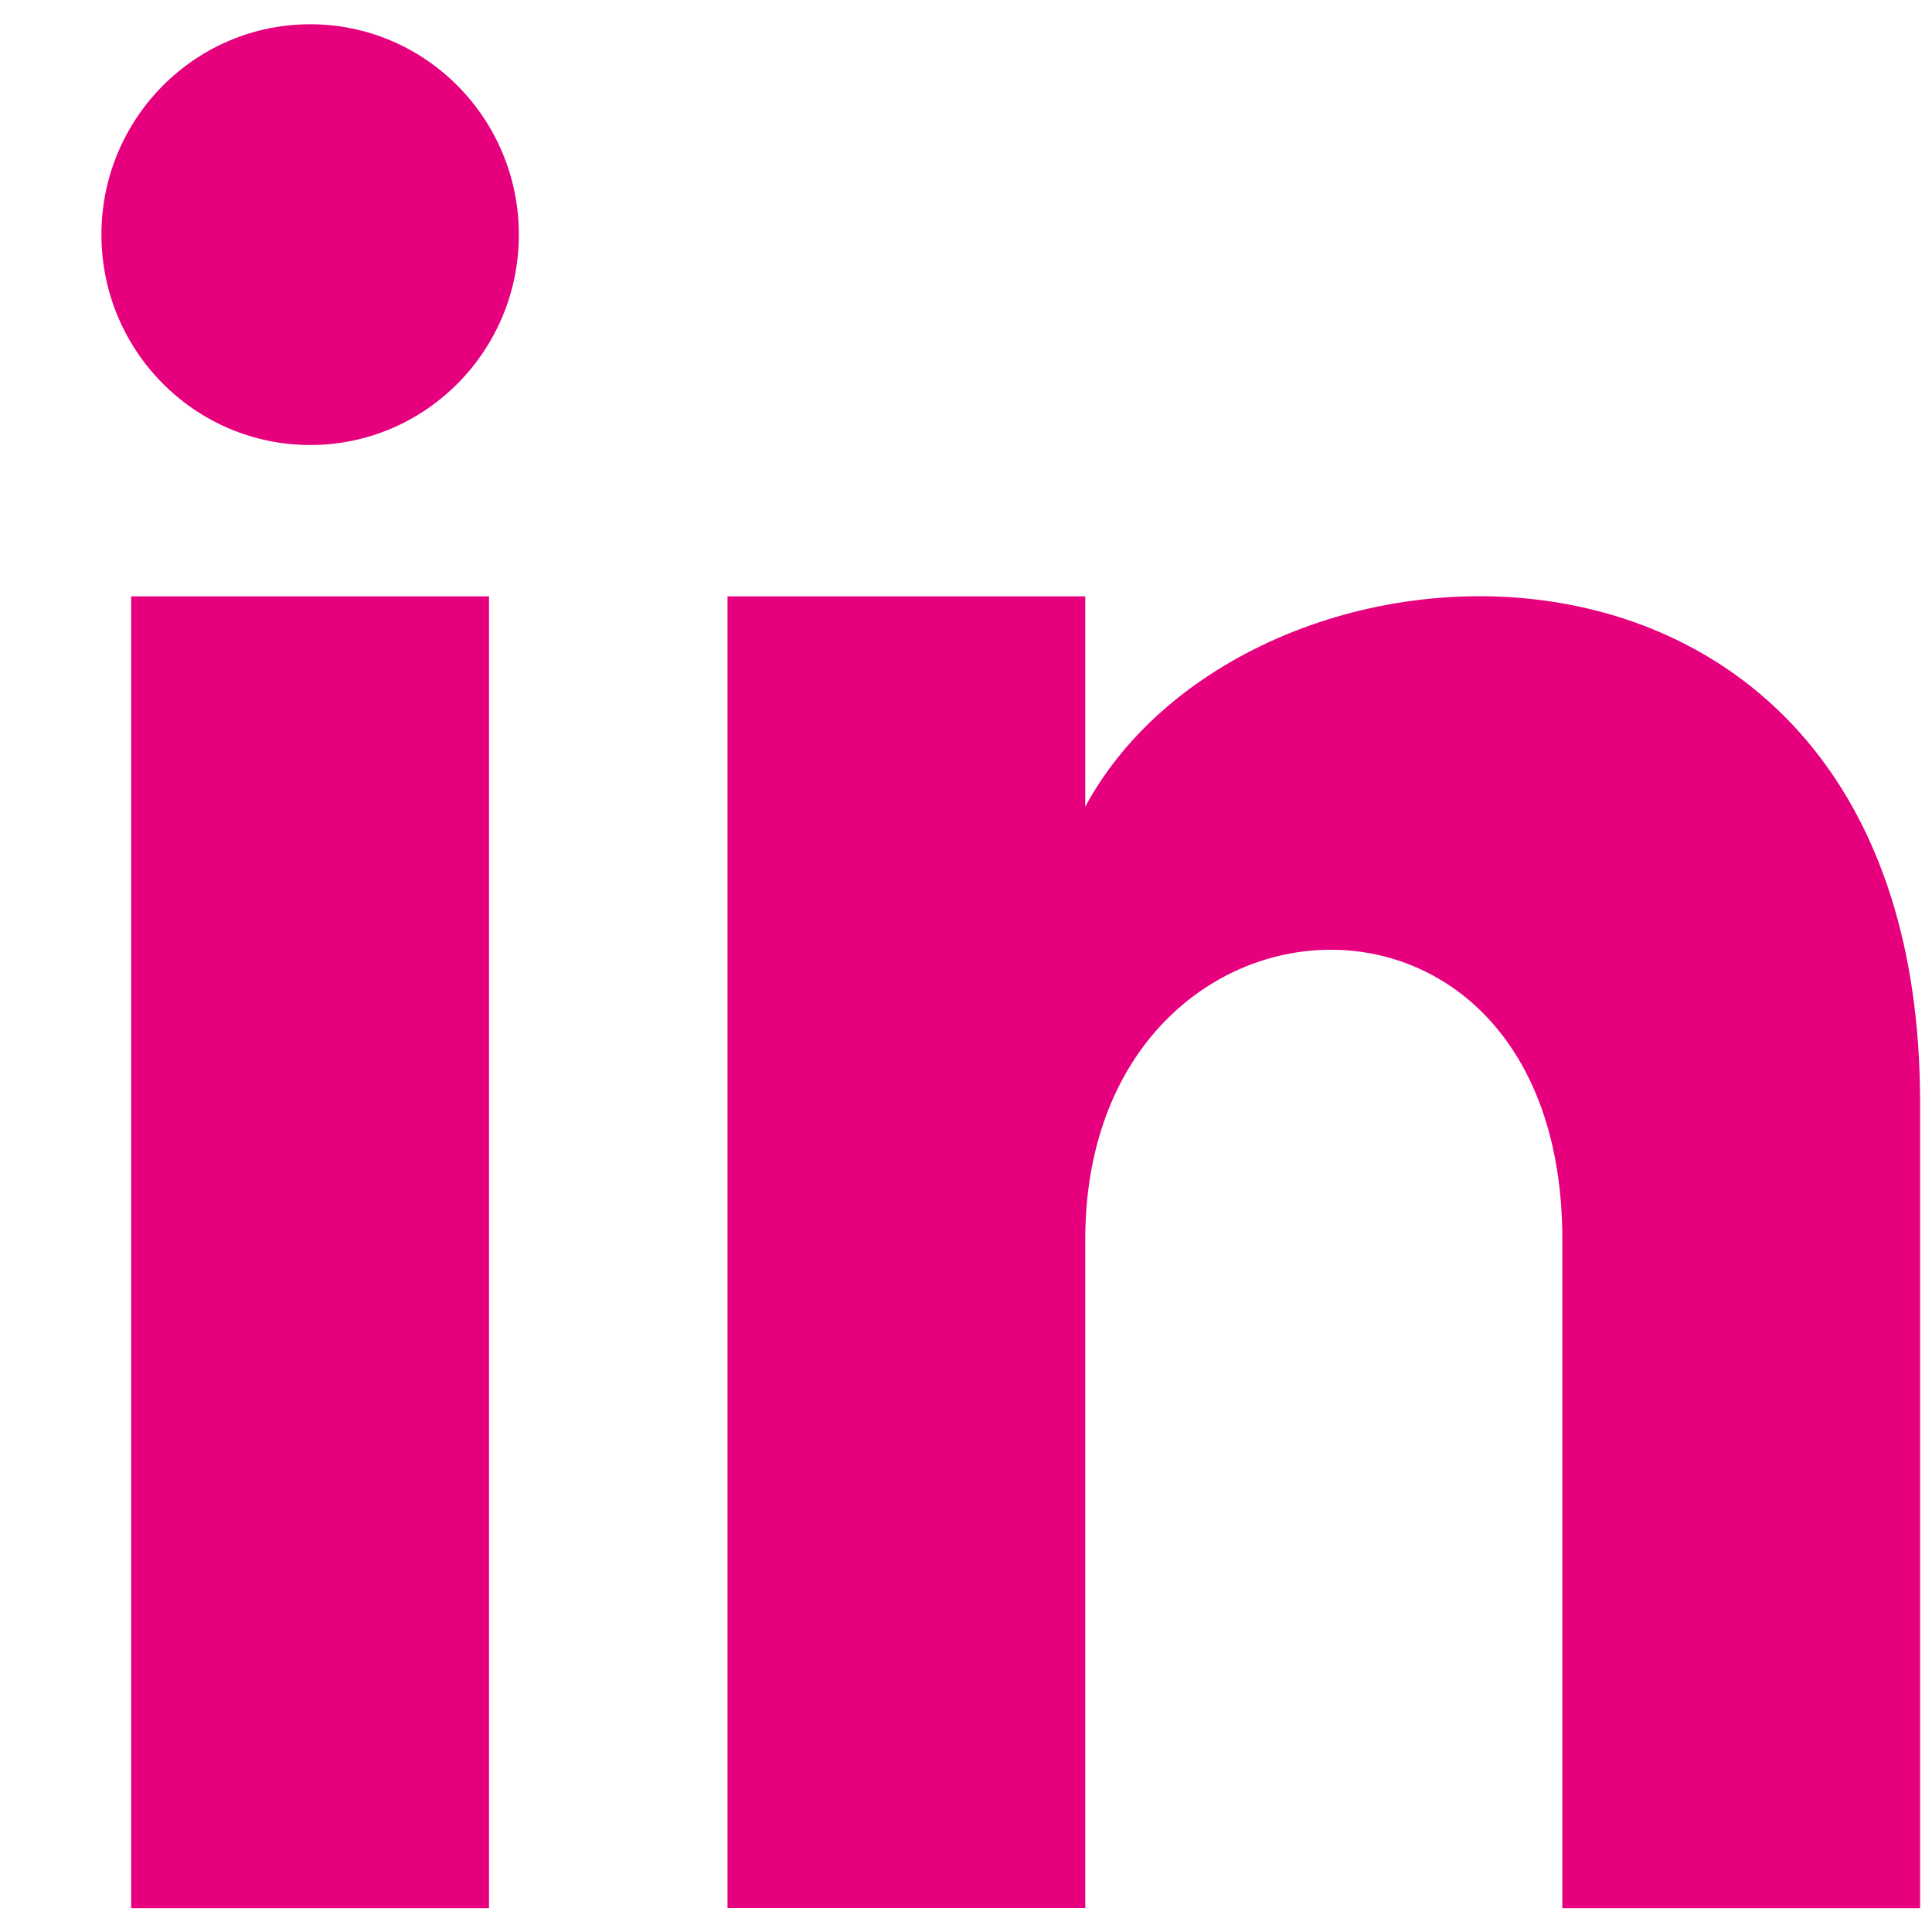 <svg xmlns="http://www.w3.org/2000/svg" width="18" height="18" viewBox="0 0 18 18">
    <g fill="none" fill-rule="evenodd">
        <g fill="#E6007E">
            <g>
                <path d="M11.556 11.556v12.222H8.222V11.556h3.334zm5.555 0v1.96c1.551-2.873 7.778-3.085 7.778 2.752v7.51h-3.333V17.55c0-3.742-4.445-3.459-4.445 0v6.227h-3.333V11.556h3.333zM9.89 6.226c1.073 0 1.944.878 1.944 1.96 0 1.083-.87 1.96-1.944 1.96-1.073 0-1.945-.877-1.945-1.96 0-1.082.872-1.96 1.945-1.96z" transform="translate(-239 -235) translate(232 229)"/>
            </g>
        </g>
    </g>
</svg>
